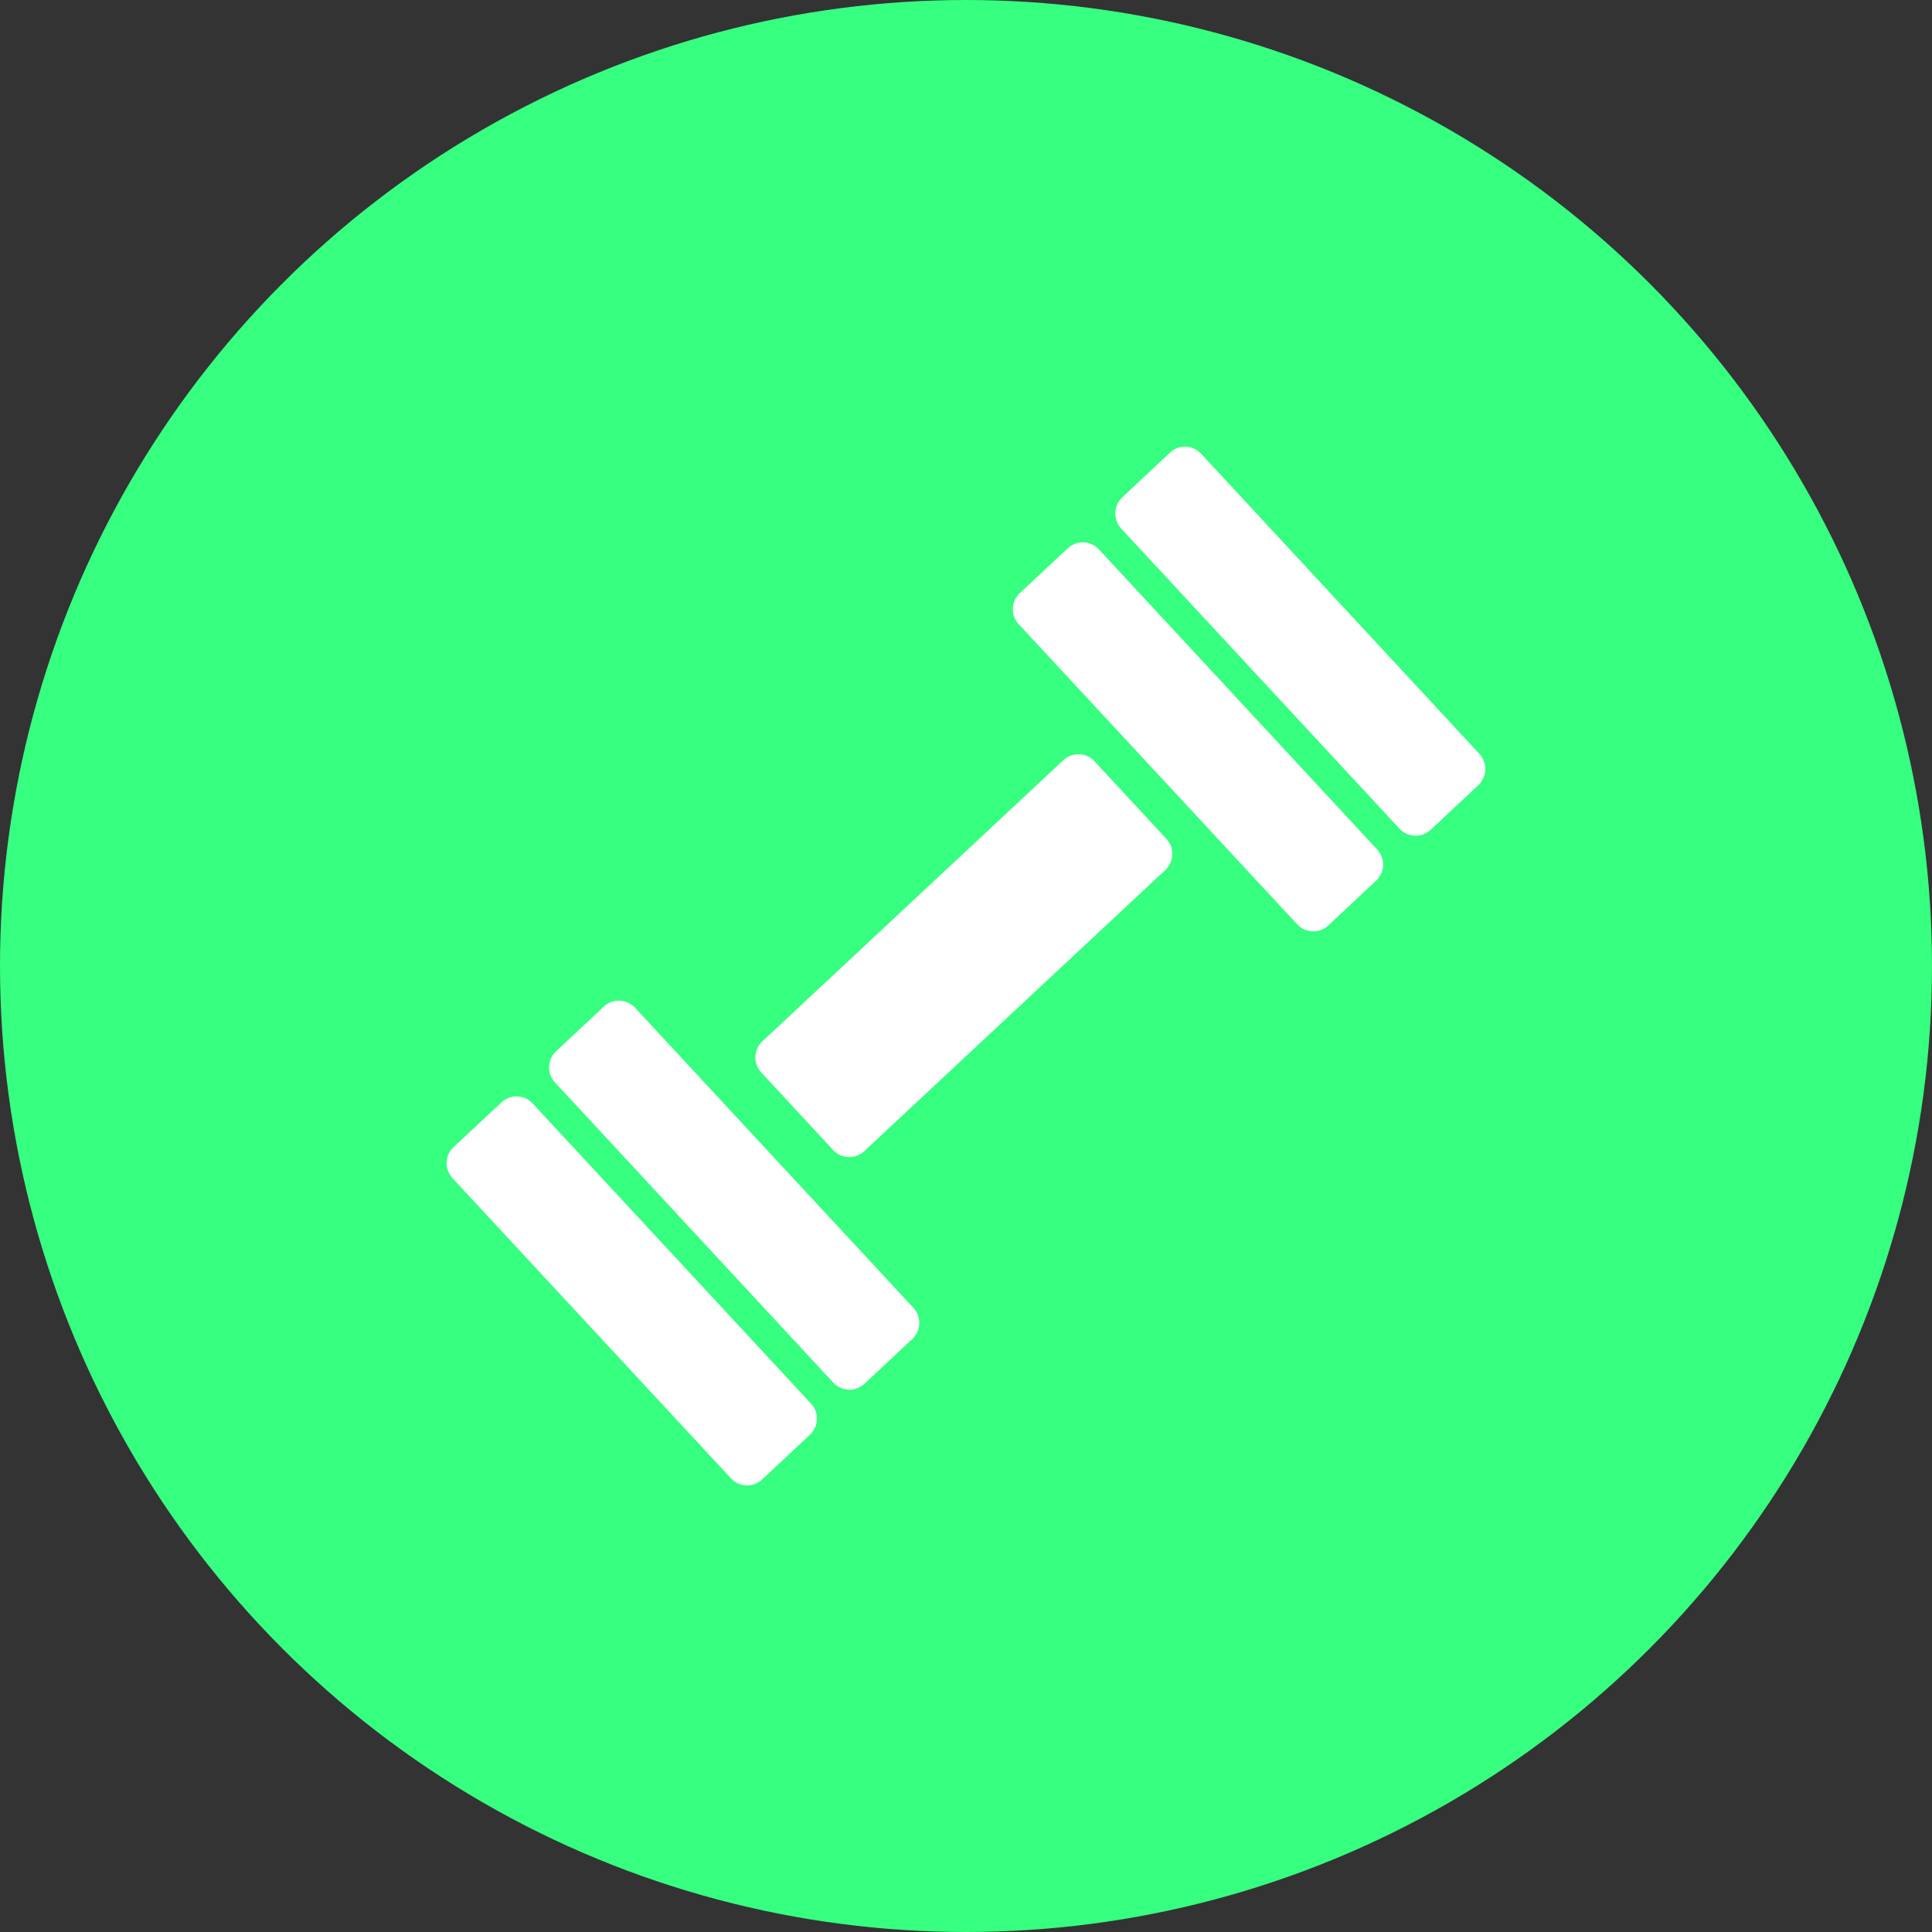 <svg xmlns="http://www.w3.org/2000/svg" width="93" height="93" viewBox="0 0 93 93">
  <rect x="0" y="0" width="93" height="93" fill="#333333" stroke="none"/>
  <g id="Grupo_19" data-name="Grupo 19" transform="translate(-791 372)">
    <g id="Grupo_11" data-name="Grupo 11" transform="translate(601 -830)">
      <circle id="Elipse_2" data-name="Elipse 2" cx="46.5" cy="46.5" r="46.5" transform="translate(190 458)" fill="#37ff80"/>
    </g>
    <path id="Icon_map-gym" data-name="Icon map-gym" d="M18.558,47.083a1.067,1.067,0,0,1-.053,1.5l-2.3,2.153a1.059,1.059,0,0,1-1.5-.054L1.3,36.233a1.067,1.067,0,0,1,.054-1.5l2.305-2.15a1.058,1.058,0,0,1,1.5.054ZM35.666,19.9a1.067,1.067,0,0,1-.054,1.5L21.122,34.931a1.059,1.059,0,0,1-1.5-.054l-3.459-3.732a1.067,1.067,0,0,1,.054-1.5L30.708,16.109a1.057,1.057,0,0,1,1.495.054L35.666,19.9ZM23.488,42.475a1.068,1.068,0,0,1-.054,1.5l-2.305,2.152a1.058,1.058,0,0,1-1.5-.054L6.233,31.624a1.067,1.067,0,0,1,.053-1.5l2.3-2.151a1.059,1.059,0,0,1,1.5.054ZM45.814,20.413a1.067,1.067,0,0,1-.055,1.5l-2.3,2.152a1.06,1.06,0,0,1-1.5-.053L28.556,9.567a1.066,1.066,0,0,1,.053-1.5l2.311-2.157a1.057,1.057,0,0,1,1.495.054l13.4,14.45Zm4.922-4.6a1.069,1.069,0,0,1-.054,1.5l-2.3,2.151a1.057,1.057,0,0,1-1.495-.053L33.487,4.96a1.069,1.069,0,0,1,.053-1.5l2.3-2.155a1.055,1.055,0,0,1,1.493.053Z" transform="translate(811.482 -351.519)" fill="#fff"/>
  </g>
</svg>
